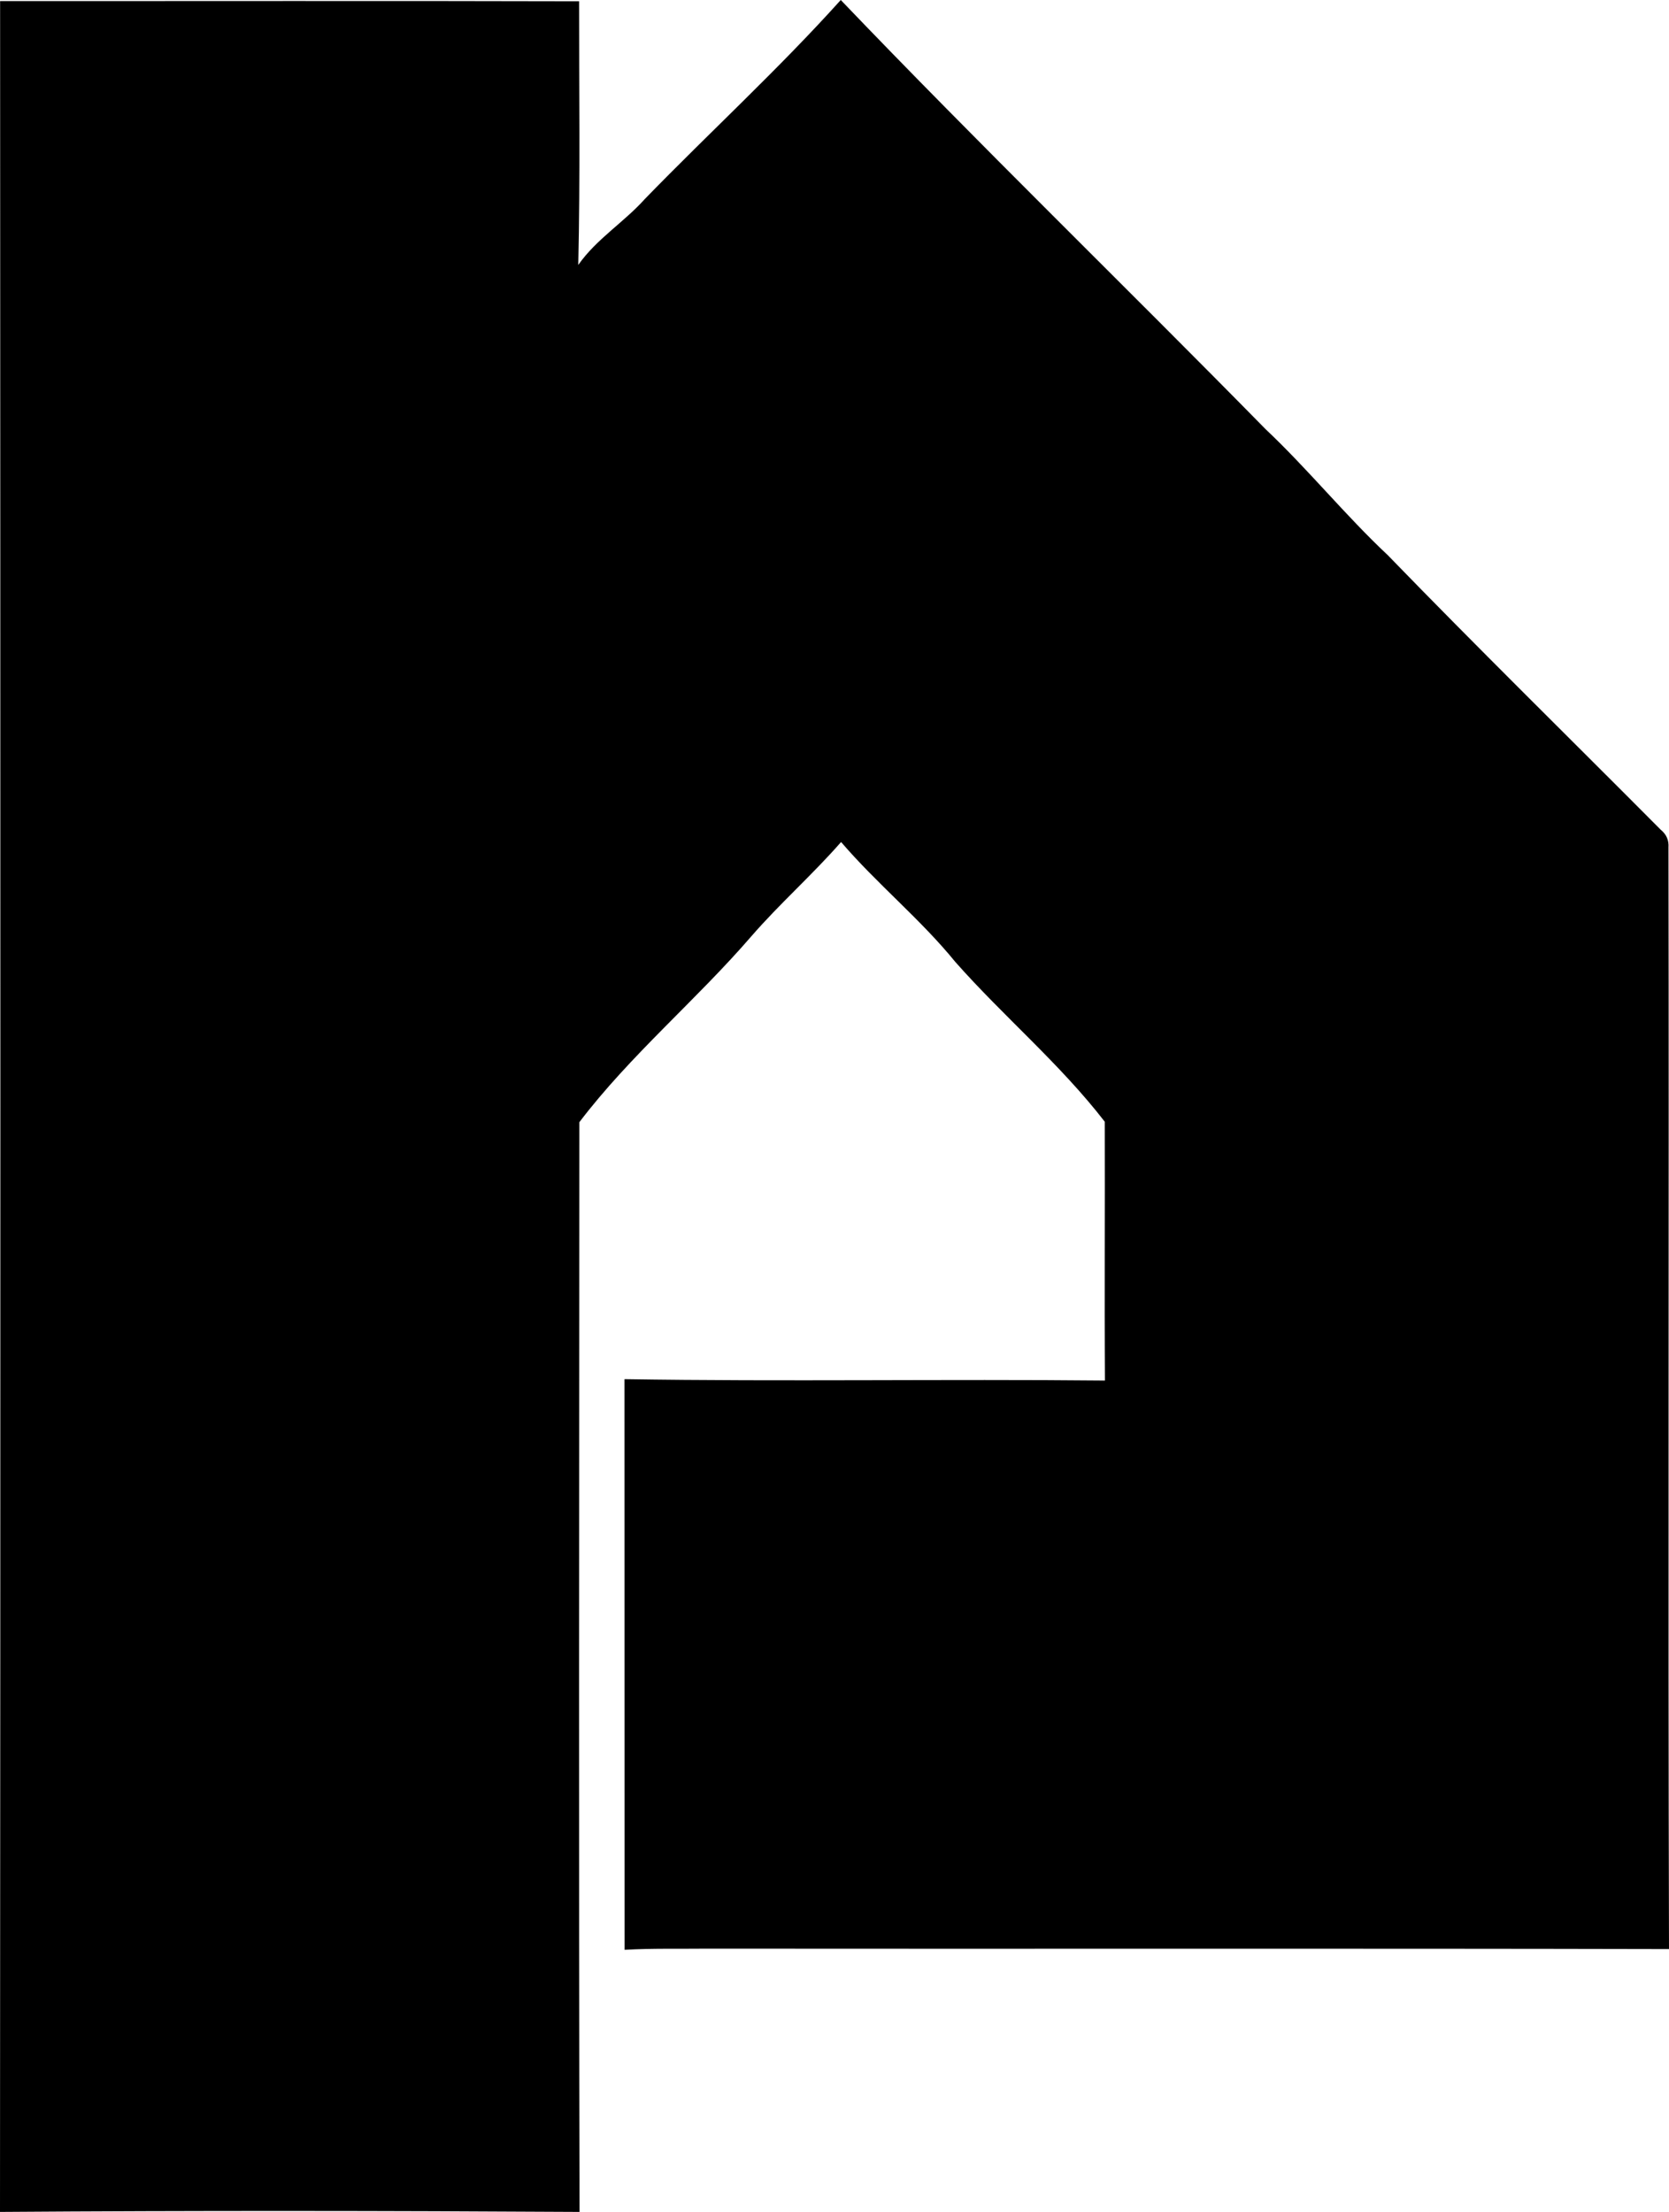 <?xml version="1.0" encoding="iso-8859-1"?>
<!-- Generator: Adobe Illustrator 21.0.2, SVG Export Plug-In . SVG Version: 6.00 Build 0)  -->
<svg version="1.1" xmlns="http://www.w3.org/2000/svg" xmlns:xlink="http://www.w3.org/1999/xlink" x="0px" y="0px"
	 viewBox="0 0 15.851 21.005" style="enable-background:new 0 0 15.851 21.005;" xml:space="preserve">
<g id="Provlalsa">
	<path d="M0.001,0.01c1.833,0.001,3.666-0.003,5.499,0.002c-0.001,0.835,0.011,1.67-0.008,2.504C5.664,2.27,5.926,2.111,6.124,1.89
		C6.74,1.256,7.394,0.657,7.985,0c1.321,1.38,2.695,2.711,4.034,4.075c0.405,0.382,0.755,0.816,1.161,1.197
		c0.853,0.88,1.729,1.739,2.593,2.608c0.053,0.043,0.078,0.099,0.073,0.168c0.006,3.487-0.005,6.974,0.005,10.461
		c-3.045-0.007-6.09-0.001-9.134-0.004c-0.262,0.003-0.524-0.004-0.785,0.011c-0.001-1.807,0-3.613-0.001-5.419
		c1.521,0.024,3.042-0.002,4.563,0.013c-0.006-0.819,0.001-1.639-0.002-2.458c-0.424-0.549-0.96-0.998-1.419-1.517
		C8.742,8.728,8.33,8.395,7.988,7.996C7.716,8.307,7.406,8.58,7.136,8.891c-0.524,0.607-1.151,1.13-1.634,1.766
		c-0.001,3.449-0.006,6.899,0.002,10.348C3.67,20.994,1.835,20.992,0,21.005C0.005,14.006,0.004,7.008,0.001,0.01z"/>
</g>
<g id="Layer_1">
</g>
</svg>
